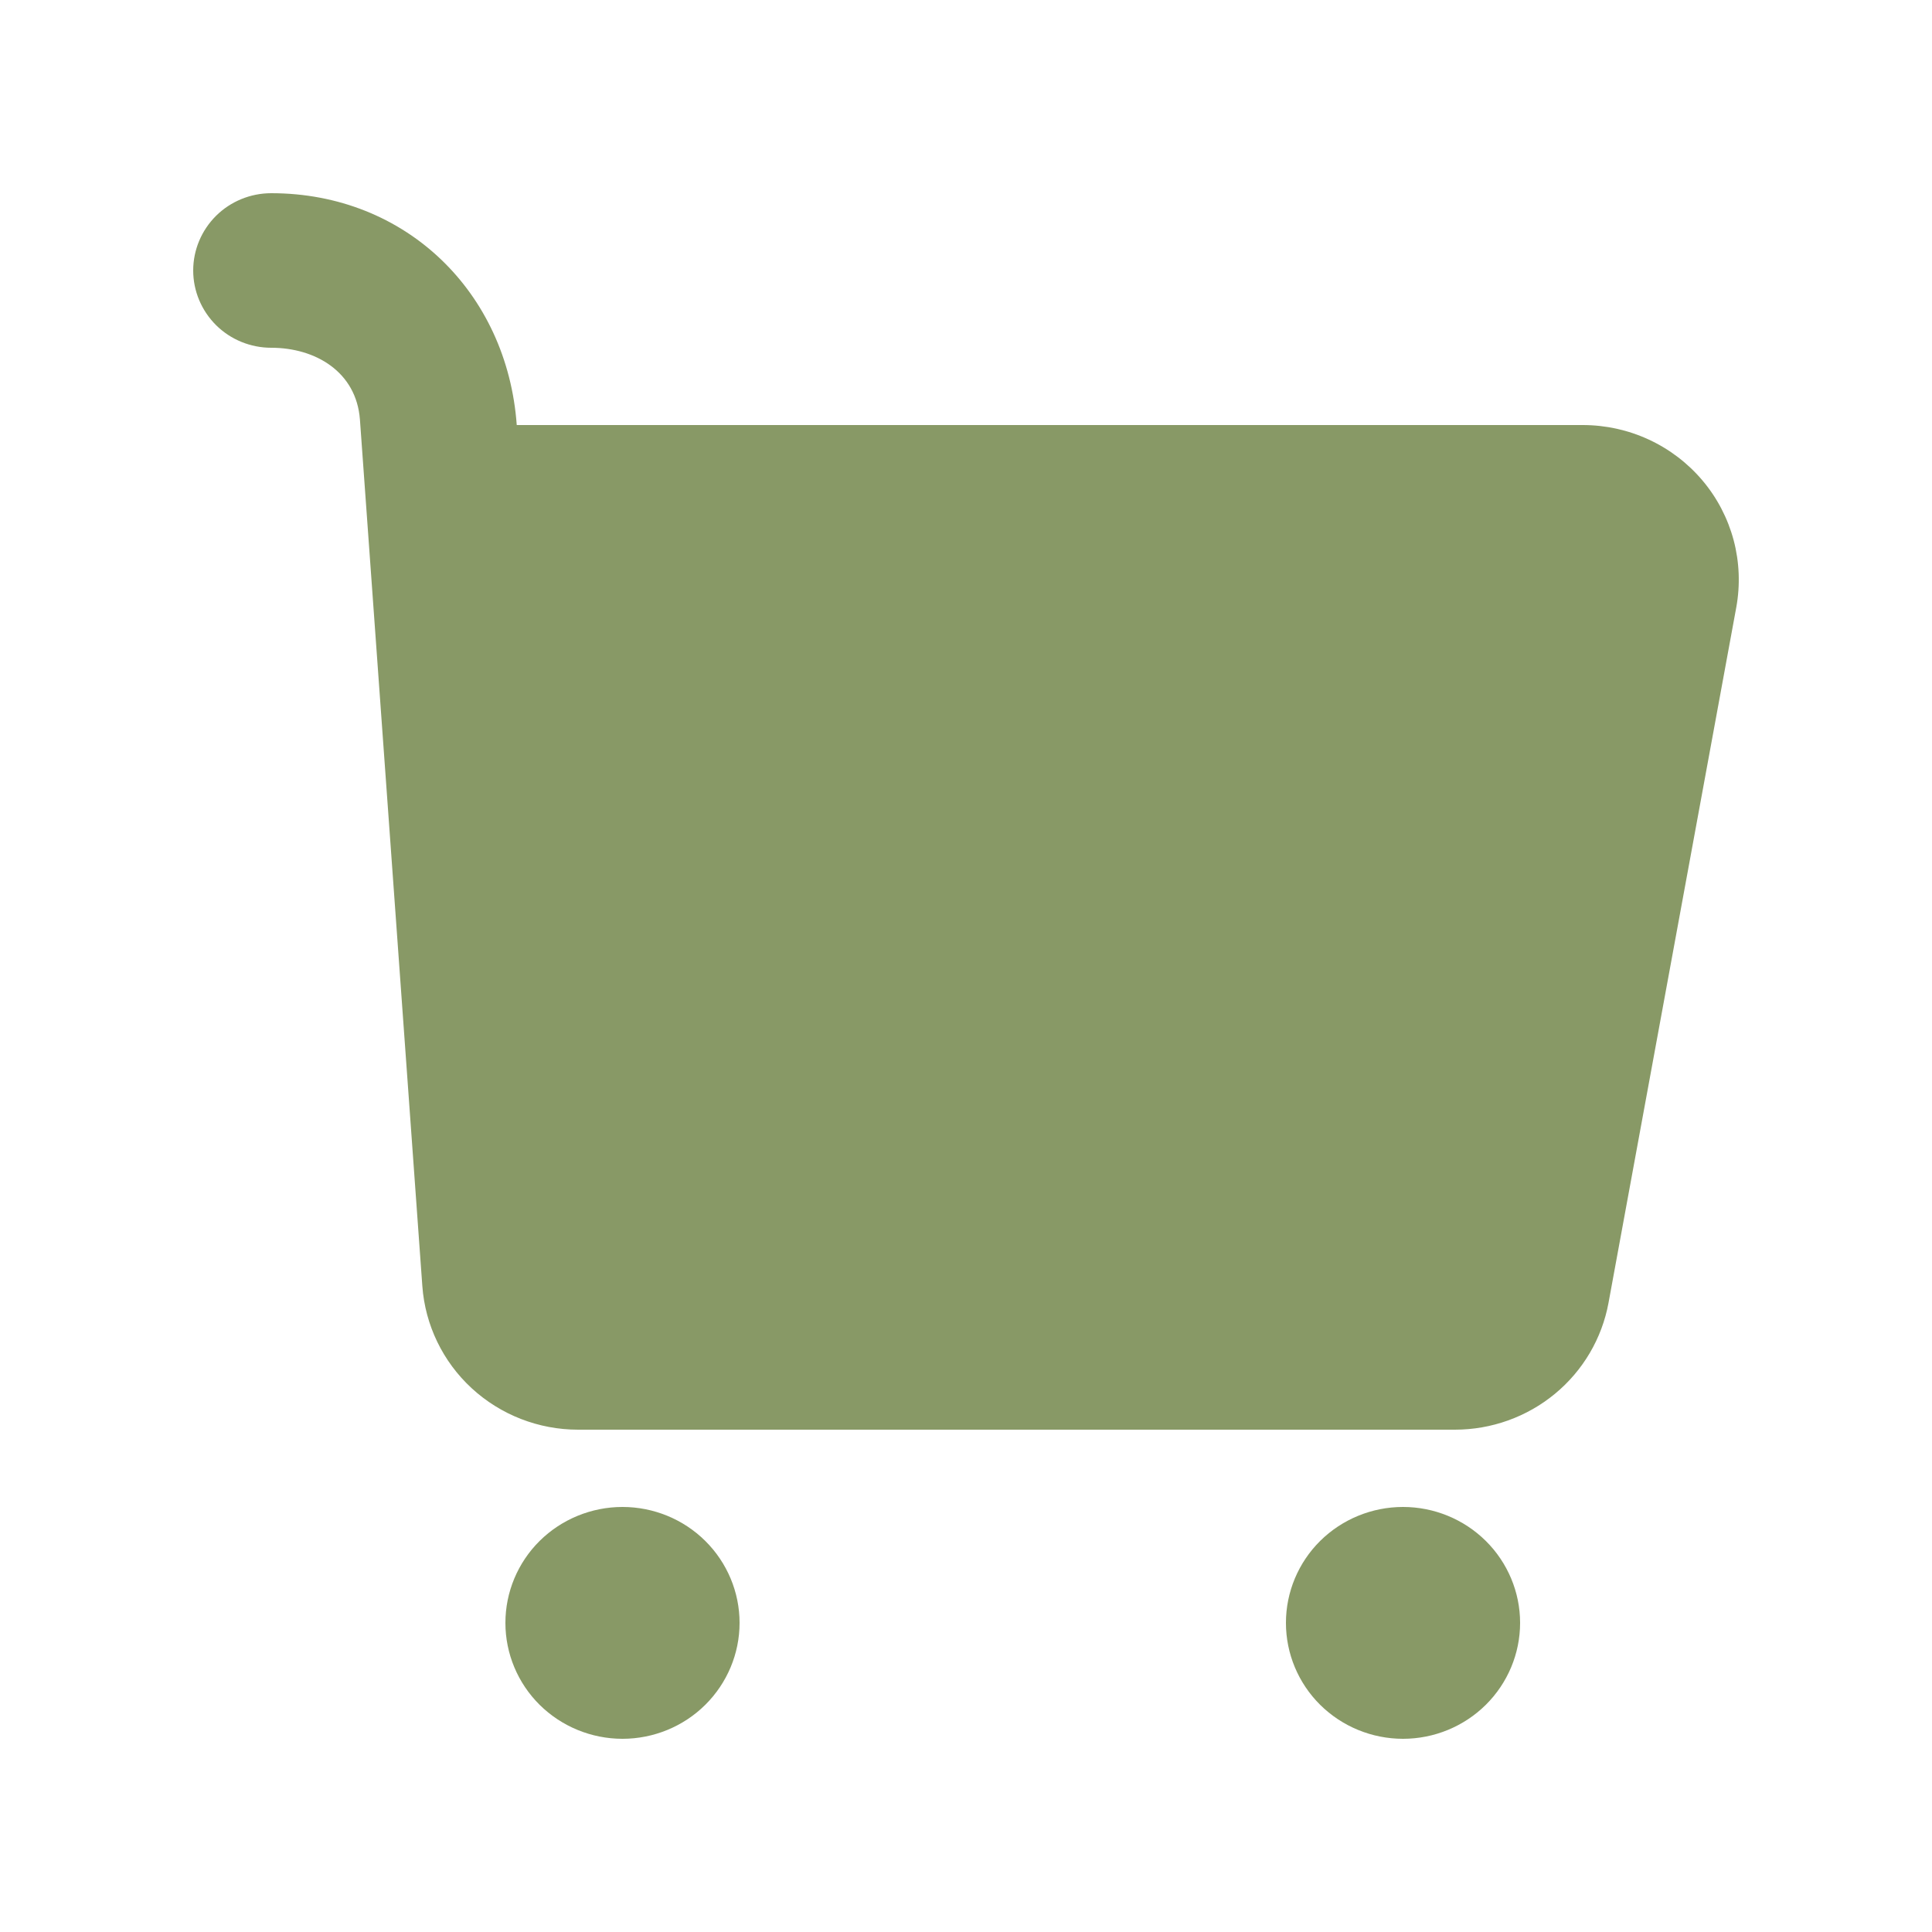 <svg width="30" height="30" viewBox="0 0 30 30" fill="none" xmlns="http://www.w3.org/2000/svg">
<path d="M9.666 23.4C10.148 23.4 10.611 23.59 10.951 23.927C11.292 24.265 11.484 24.723 11.484 25.2C11.484 25.677 11.292 26.135 10.951 26.473C10.611 26.81 10.148 27 9.666 27C9.184 27 8.721 26.81 8.38 26.473C8.039 26.135 7.848 25.677 7.848 25.2C7.848 24.723 8.039 24.265 8.38 23.927C8.721 23.59 9.184 23.4 9.666 23.4ZM21.786 23.4C22.268 23.4 22.73 23.59 23.071 23.927C23.412 24.265 23.604 24.723 23.604 25.2C23.604 25.677 23.412 26.135 23.071 26.473C22.73 26.81 22.268 27 21.786 27C21.303 27 20.841 26.81 20.5 26.473C20.159 26.135 19.968 25.677 19.968 25.2C19.968 24.723 20.159 24.265 20.5 23.927C20.841 23.59 21.303 23.4 21.786 23.4ZM4.212 3C6.304 3 7.876 4.54 8.024 6.6H24.576C24.931 6.6 25.282 6.677 25.603 6.826C25.925 6.975 26.209 7.192 26.437 7.462C26.665 7.732 26.829 8.048 26.92 8.388C27.01 8.728 27.024 9.084 26.961 9.43L24.977 20.23C24.875 20.783 24.581 21.283 24.145 21.643C23.709 22.003 23.159 22.2 22.592 22.2H8.976C8.363 22.2 7.773 21.97 7.324 21.556C6.876 21.143 6.602 20.576 6.558 19.97L5.589 6.515C5.533 5.772 4.896 5.4 4.212 5.4C3.891 5.4 3.582 5.274 3.355 5.049C3.128 4.823 3 4.518 3 4.2C3 3.882 3.128 3.577 3.355 3.351C3.582 3.126 3.891 3 4.212 3Z" fill="#889966"/>
</svg>
